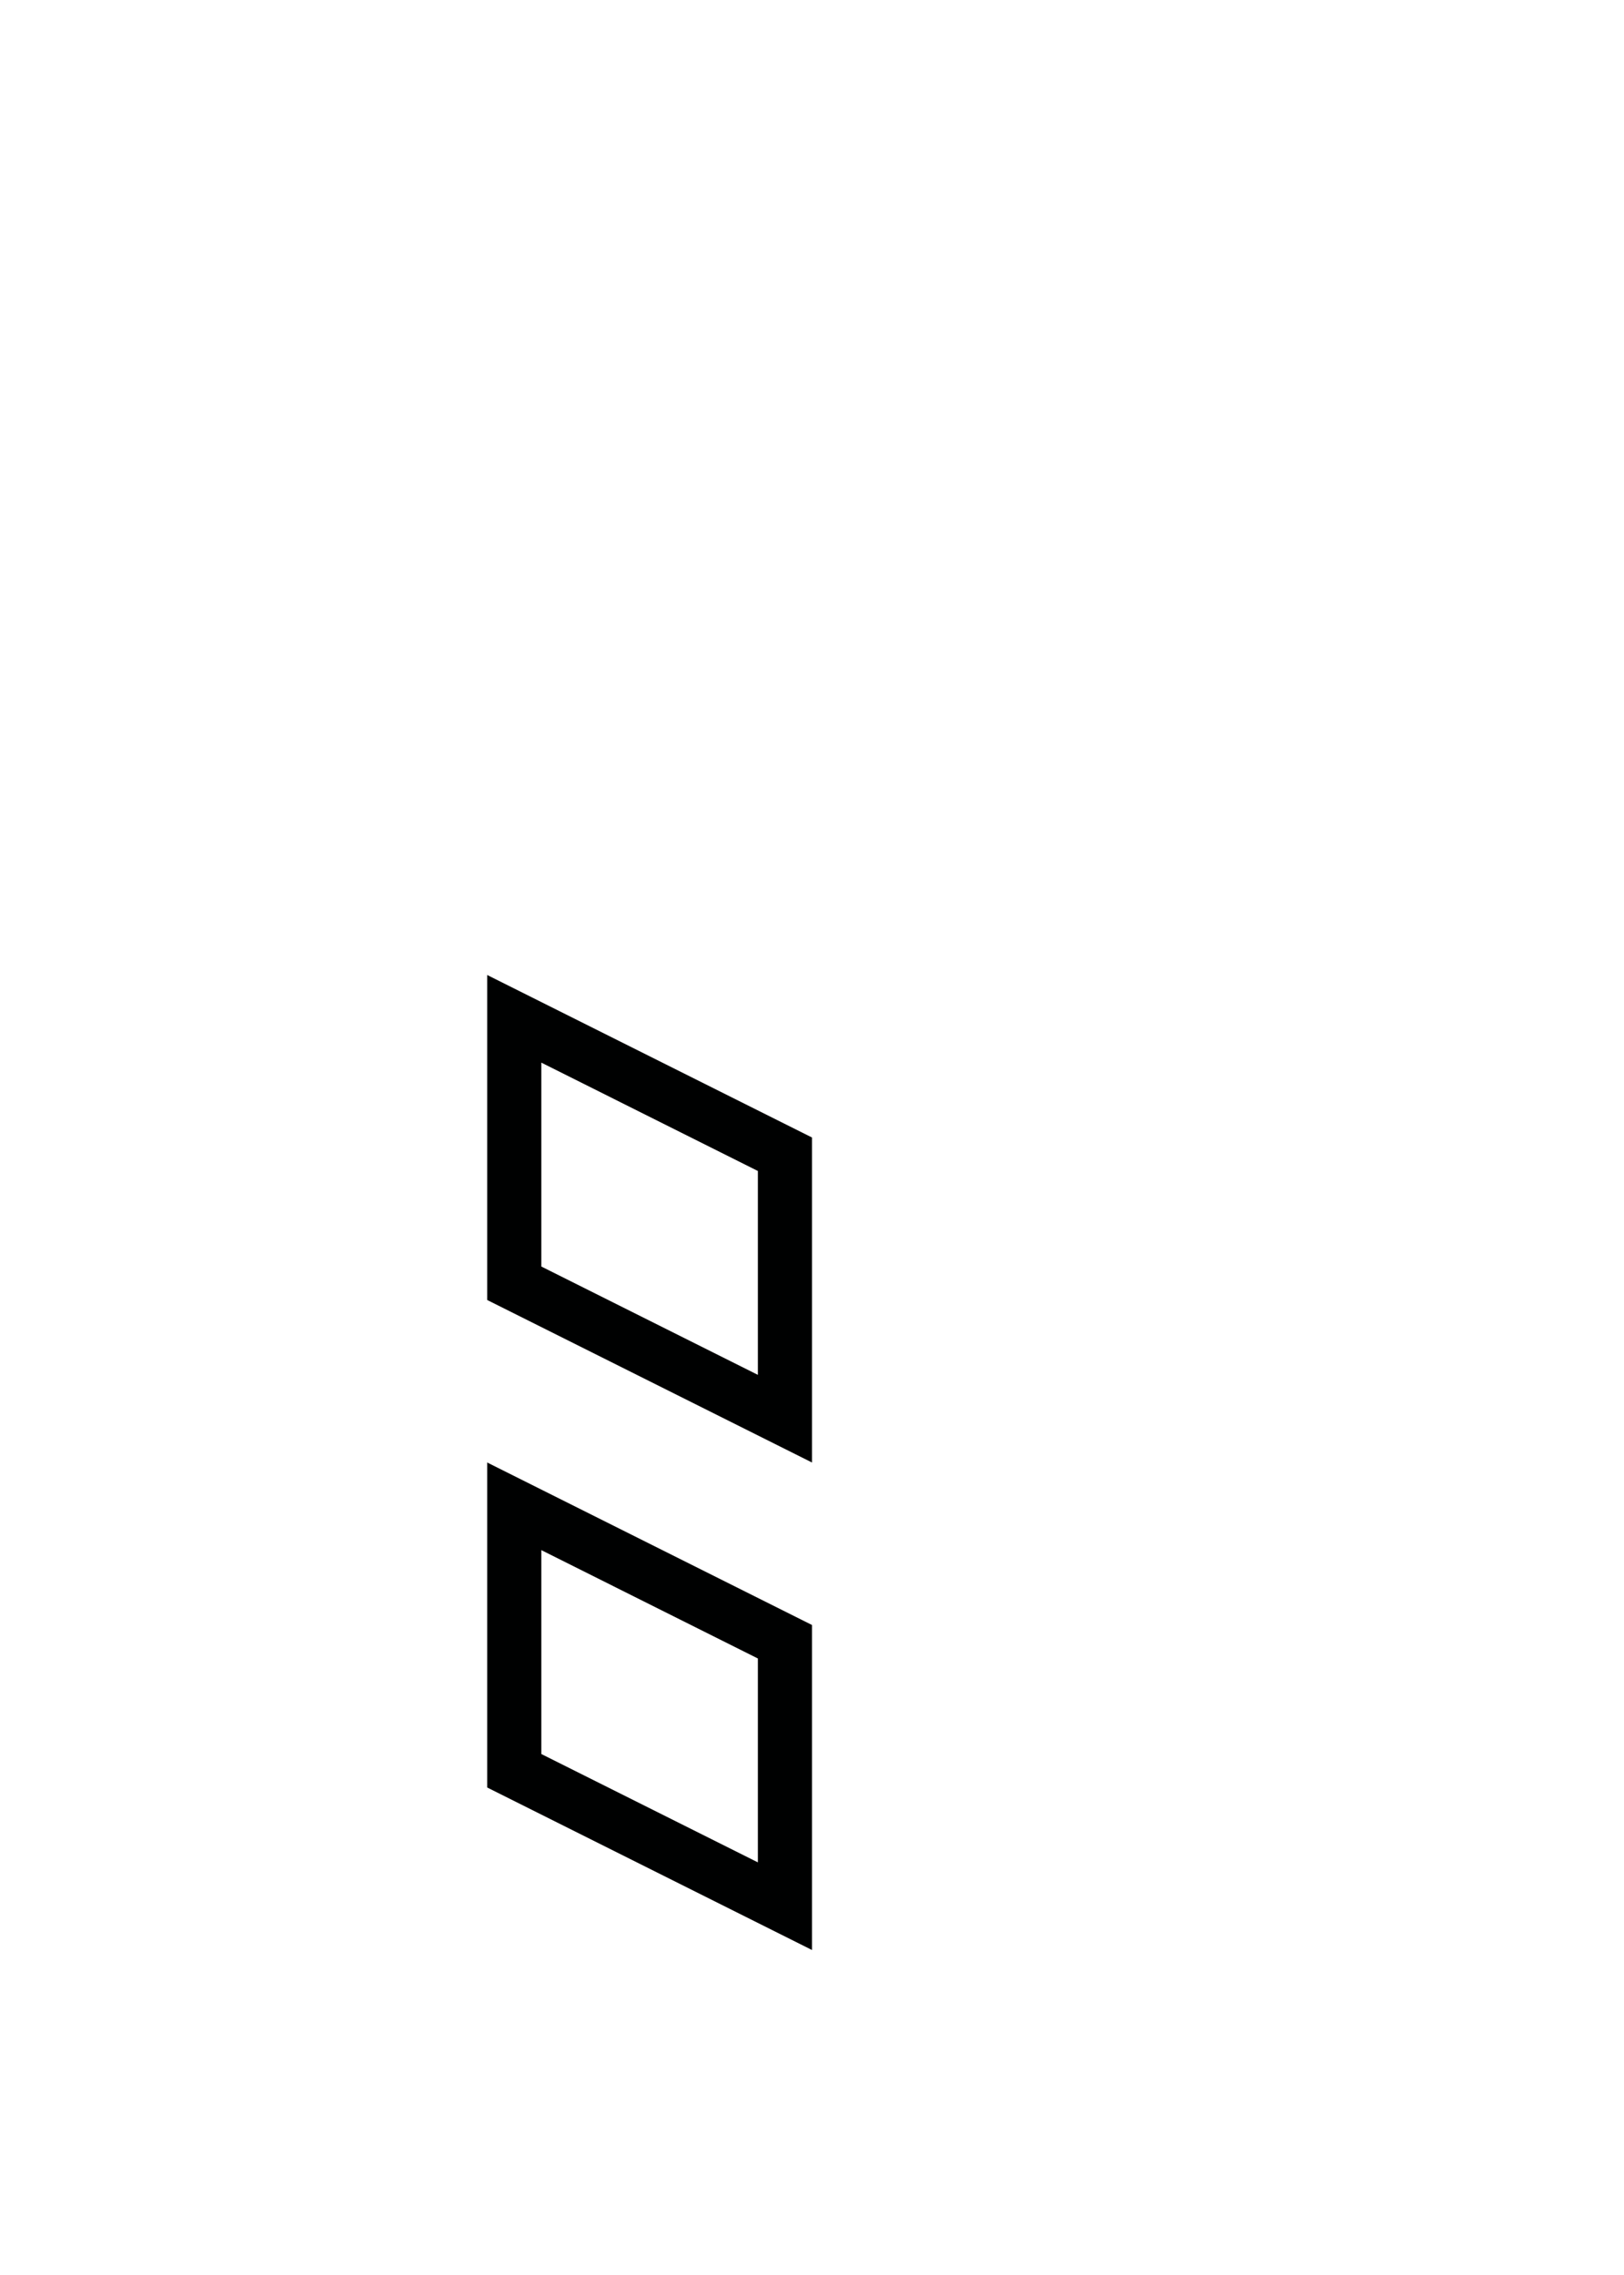 <svg xmlns="http://www.w3.org/2000/svg" width="90" height="126" viewBox="0 0 90 126"><path fill="#000101" d="M30 58.854l12 6v11.292l-12-6v-11.292m0 27l12 6v11.292l-12-6v-11.292m-3-31.854v18l18 9v-18l-18-9zm0 27v18l18 9v-18l-18-9z"/></svg>